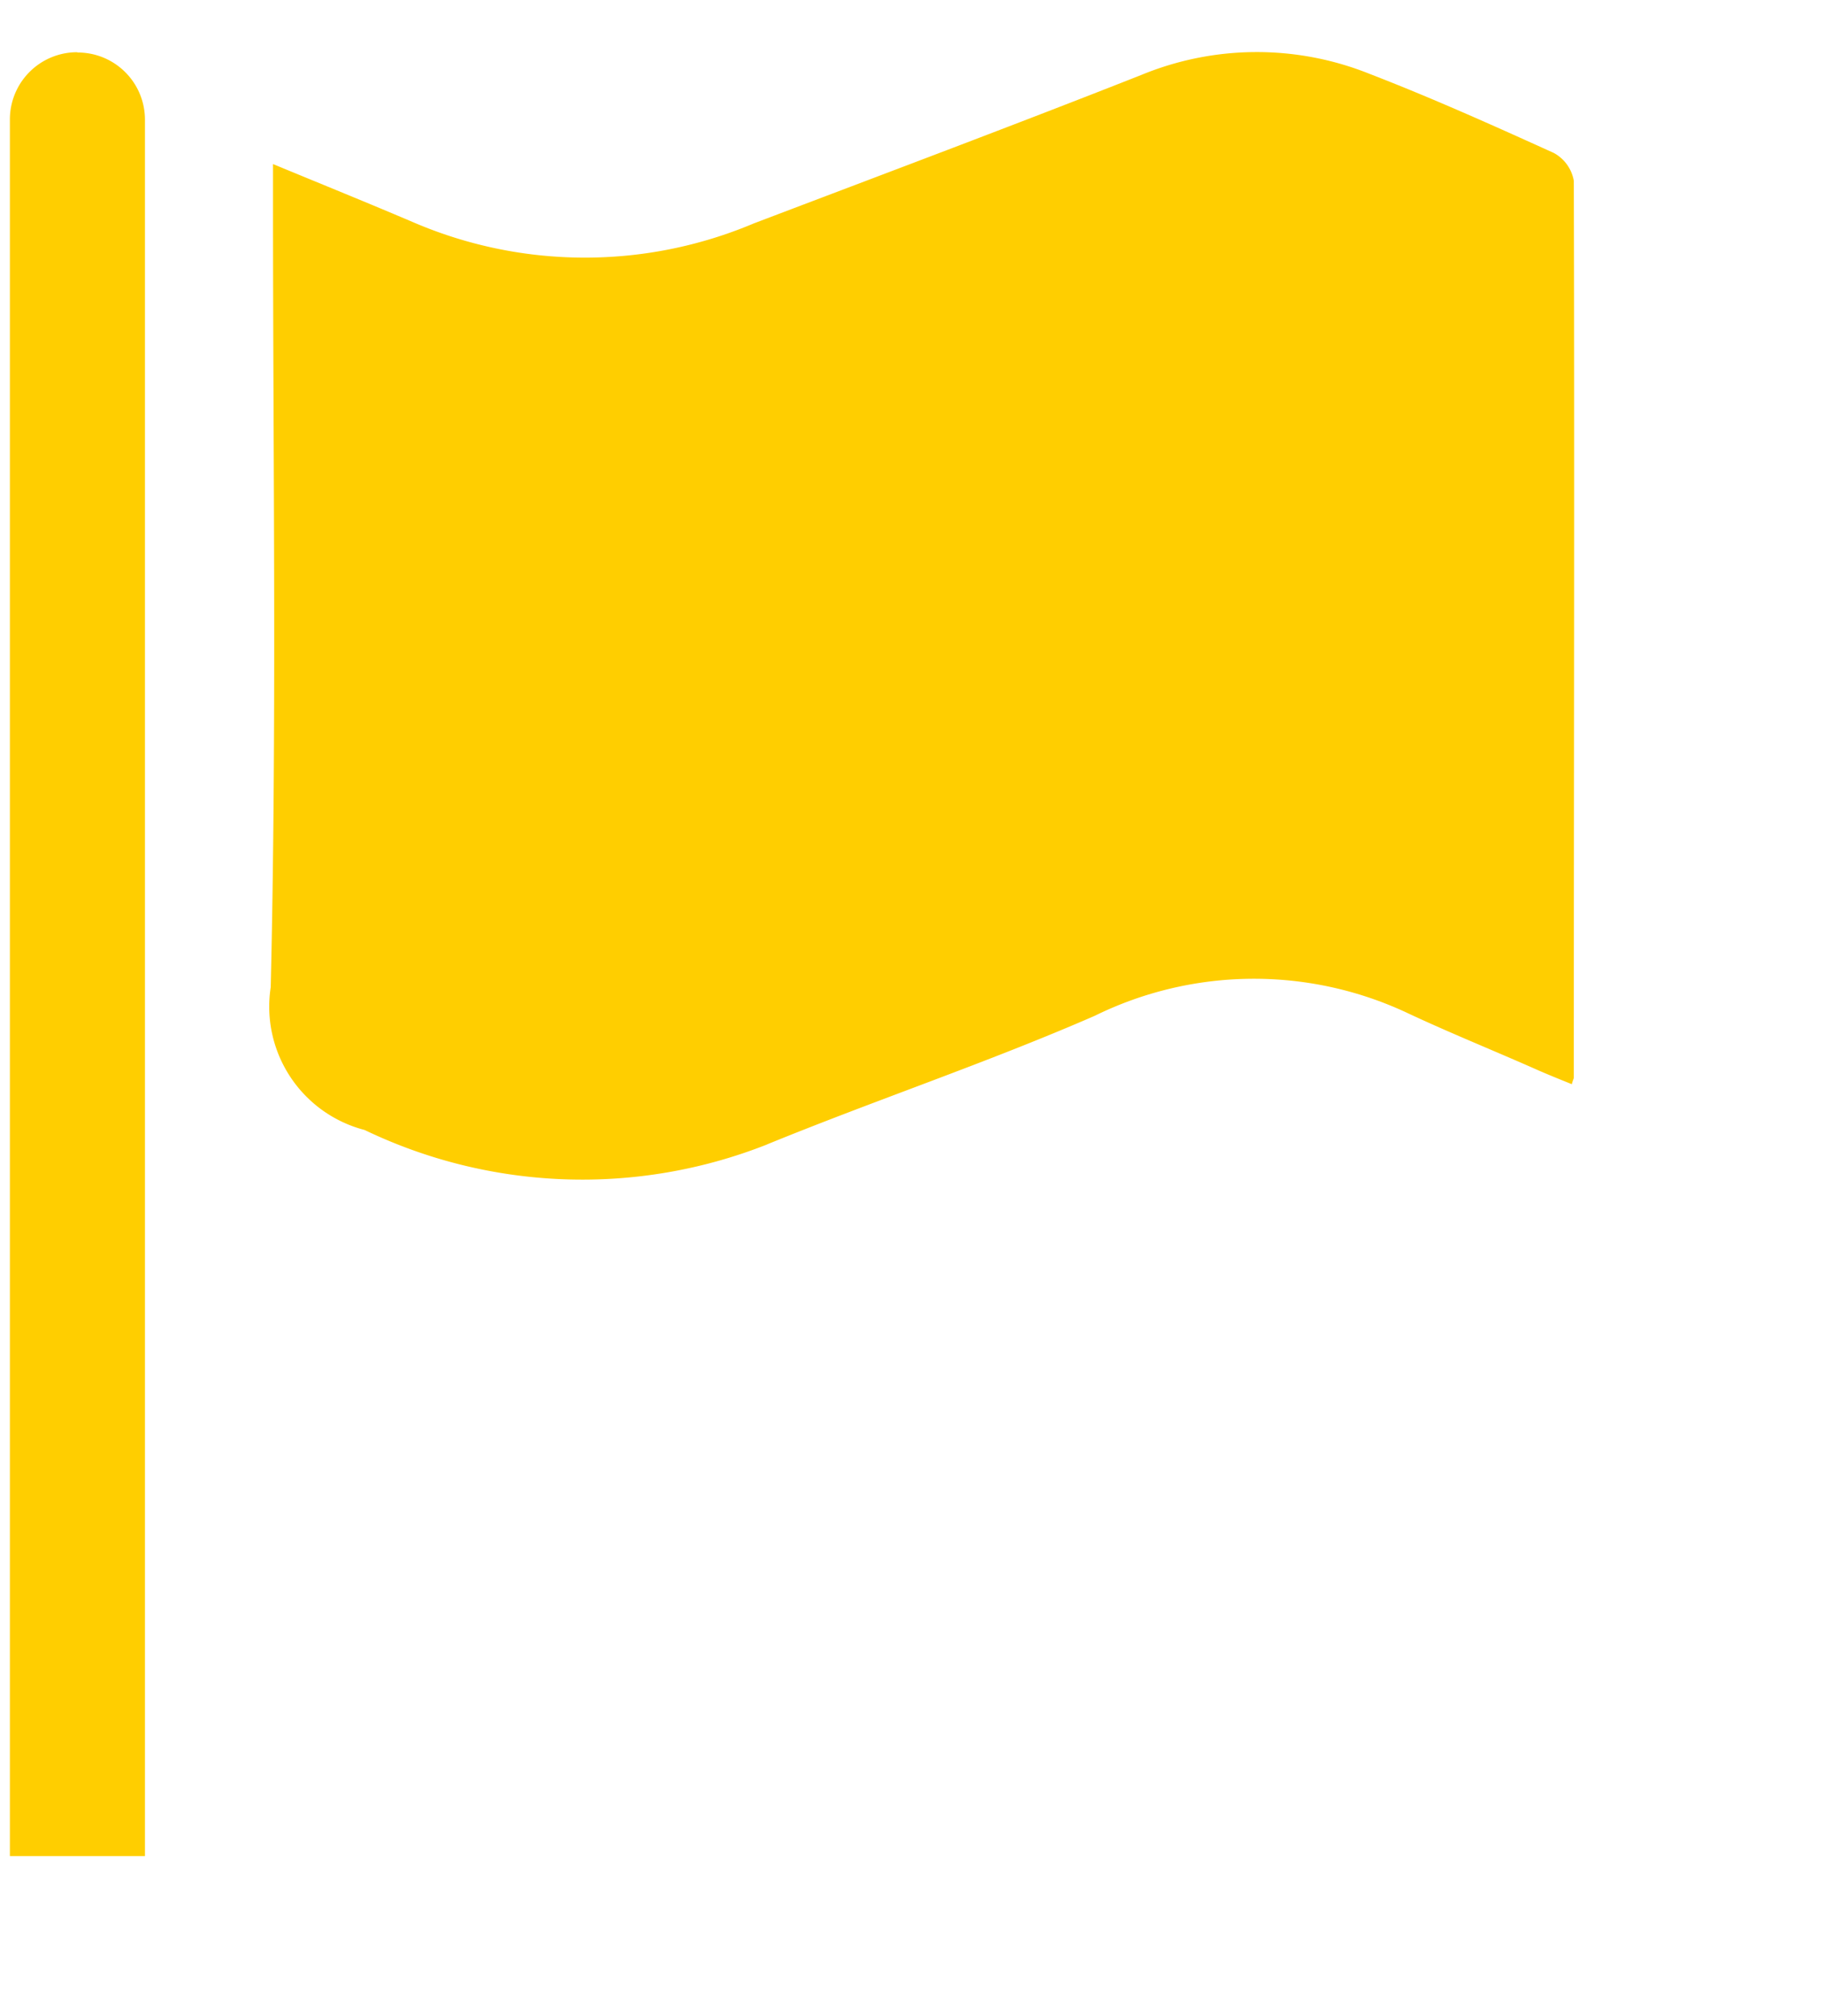 <svg xmlns="http://www.w3.org/2000/svg" xmlns:xlink="http://www.w3.org/1999/xlink" width="19" height="21" viewBox="0 0 19 21">
  <defs>
    <clipPath id="clip-path">
      <rect id="Rectángulo_14971" data-name="Rectángulo 14971" width="19" height="21" transform="translate(0.433 -0.371)" fill="none" stroke="#707070" stroke-width="1"/>
    </clipPath>
  </defs>
  <g id="Enmascarar_grupo_42108" data-name="Enmascarar grupo 42108" transform="translate(-0.433 0.371)" clip-path="url(#clip-path)">
    <g id="noun-flag-4882667" transform="translate(0.533 0.172)">
      <path id="Trazado_114338" data-name="Trazado 114338" d="M240.188,42.559c1.132-.463,2.3-.854,3.417-1.341a3.759,3.759,0,0,1,3.248-.034c.455.214.92.4,1.383.606.111.048.222.093.339.14.013-.048.021-.058.021-.069,0-3.112.008-6.228,0-9.34a.41.41,0,0,0-.209-.291c-.635-.288-1.272-.574-1.922-.825a3.154,3.154,0,0,0-2.375.013c-1.341.529-2.689,1.034-4.038,1.547a4.523,4.523,0,0,1-3.541-.011c-.468-.2-.941-.391-1.465-.608v.434c0,2.713.04,5.426-.024,8.14A1.327,1.327,0,0,0,236,42.407a5.236,5.236,0,0,0,4.192.151Z" transform="translate(-232.302 -31.18)" fill="#ffce00"/>
      <path id="Trazado_114339" data-name="Trazado 114339" d="M178.168,31.191a.7.7,0,0,0-.7.7V49.98h1.407V31.894a.7.7,0,0,0-.7-.7Z" transform="translate(-177.465 -31.19)" fill="#ffce00"/>
    </g>
  </g>
</svg>
